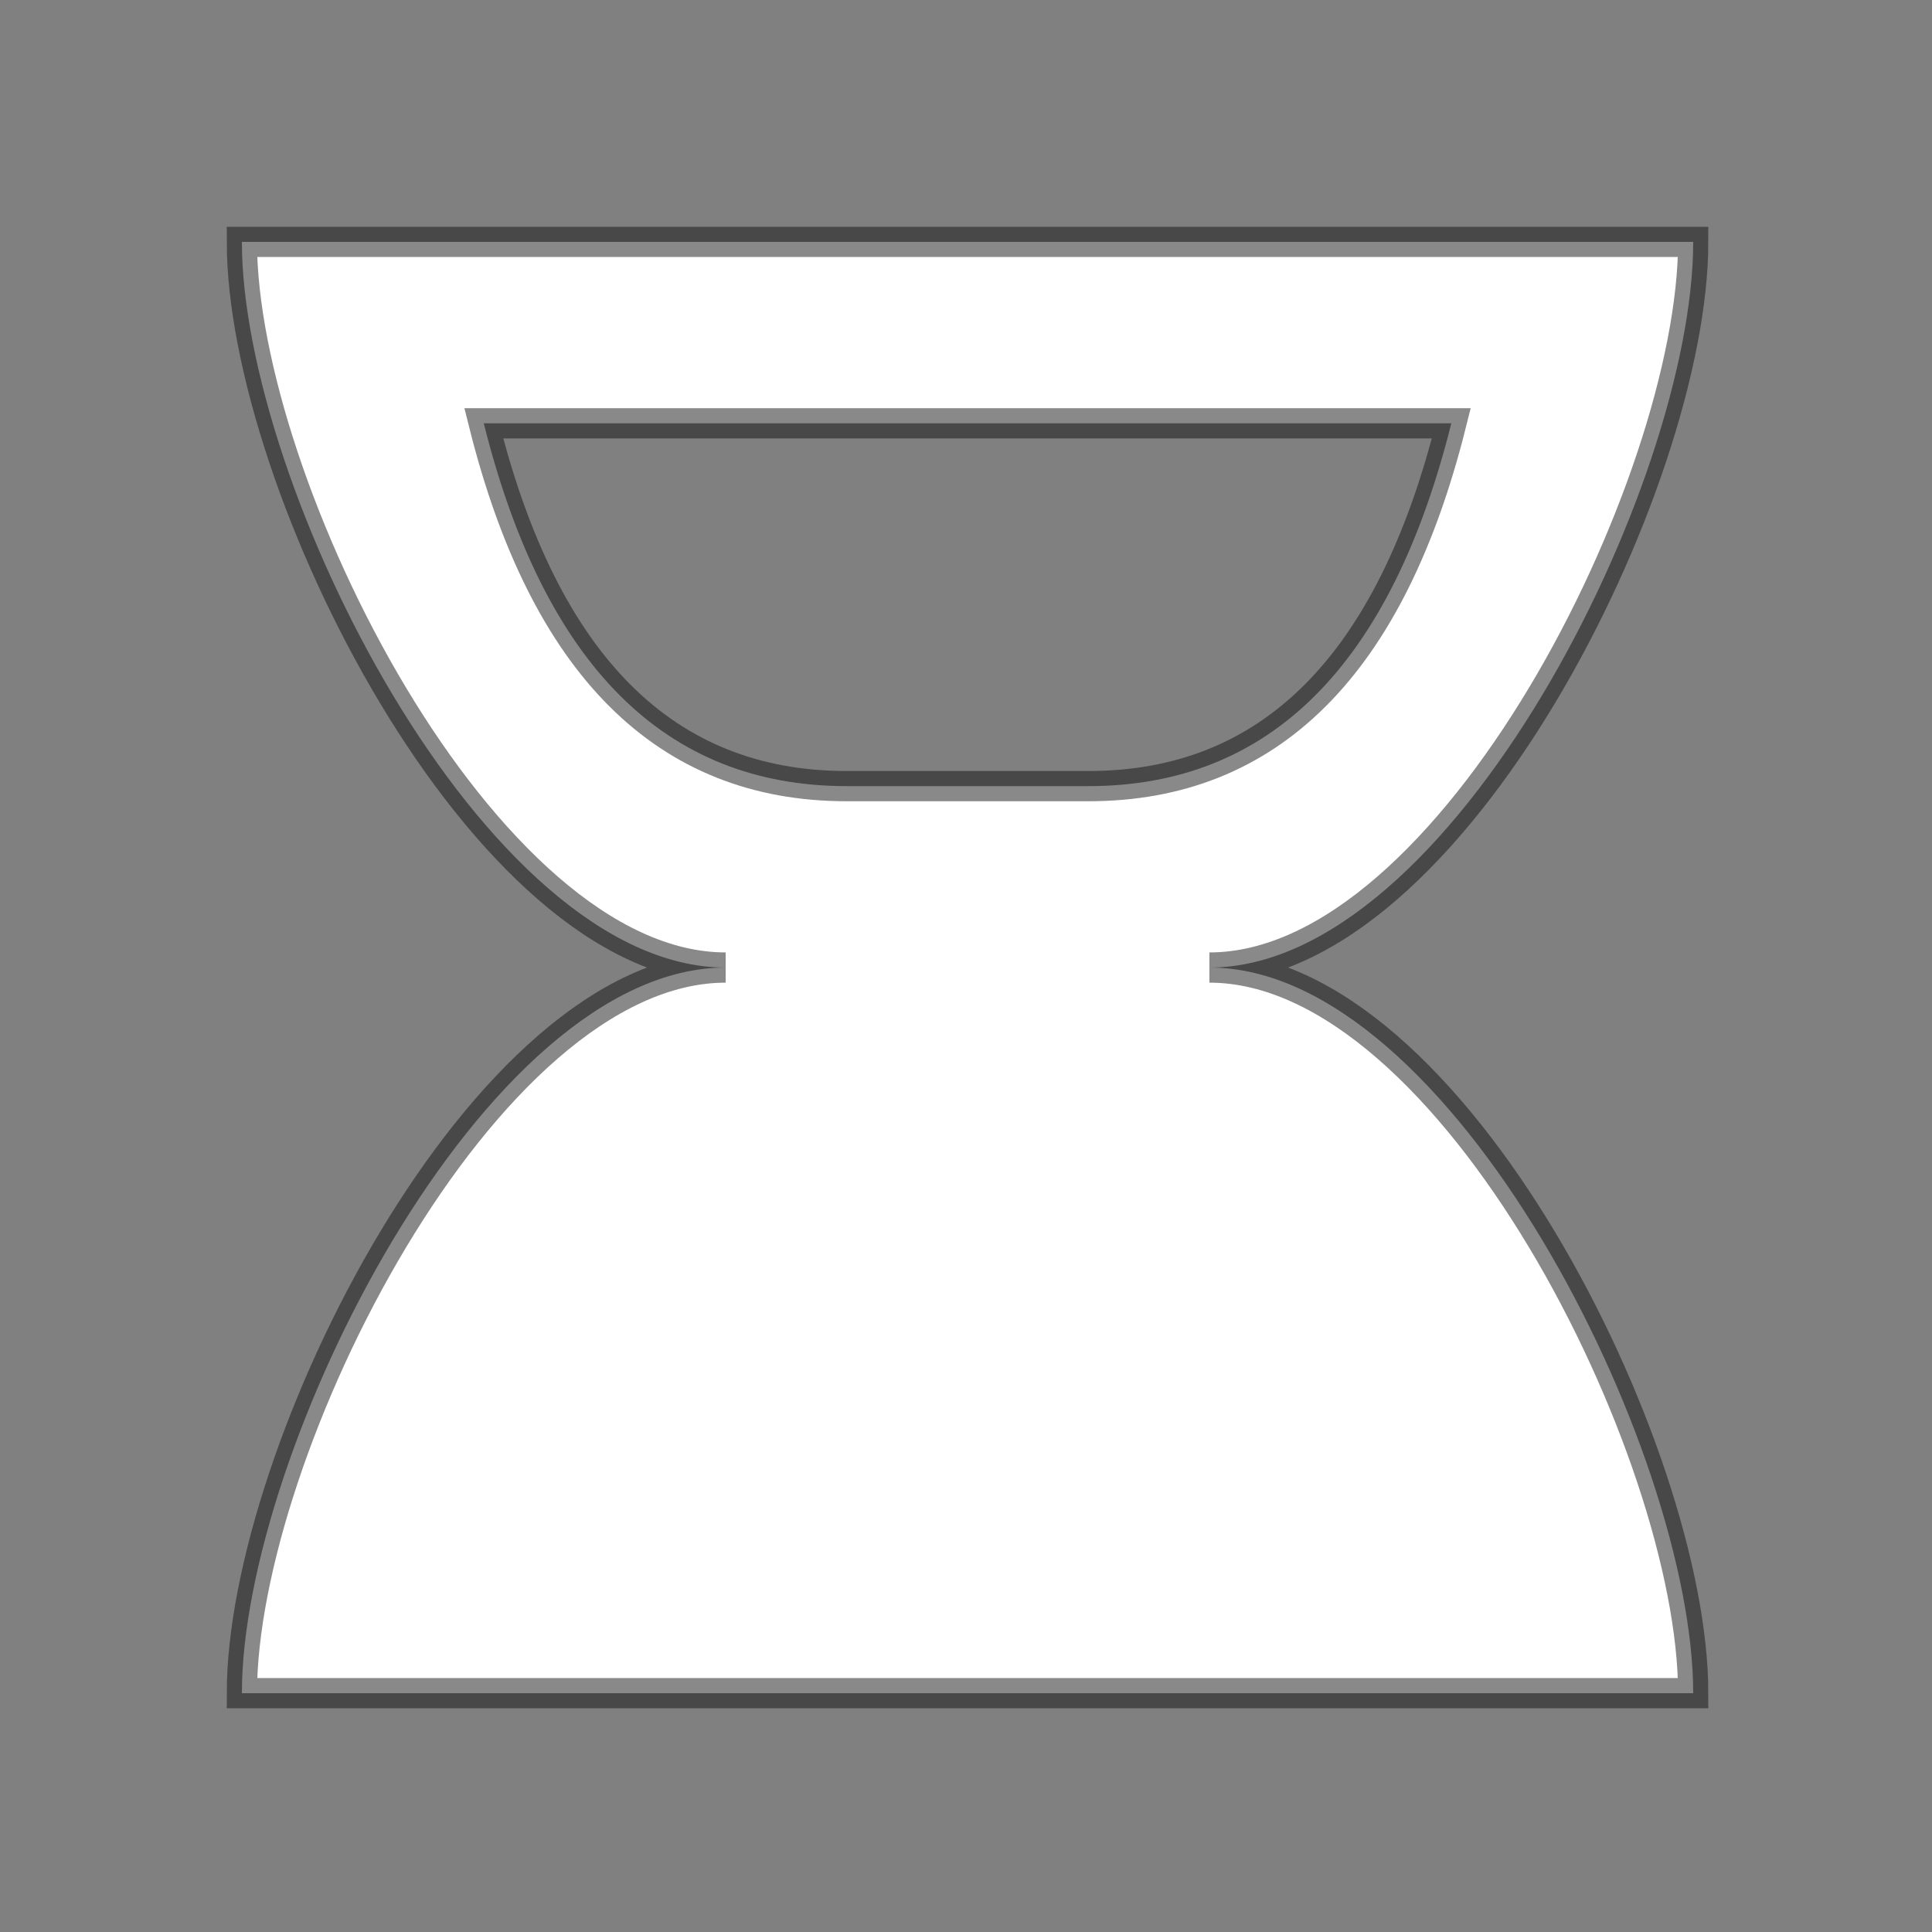 <svg height="64" viewBox="0 0 16.933 16.933" width="64" xmlns="http://www.w3.org/2000/svg"><rect x="0" y="0" width="16.933" height="16.933" fill="#808080" stroke="none"/><path d="m8 8c0 8 8 24 16 24-8 0-16 16-16 24h48c0-8-8-24-16-24 8 0 16-16 16-24zm8 6h32c-2 8-6 12-12 12h-8c-6 0-10-4-12-12z" fill="#fff" stroke="#100f0f" stroke-opacity=".49" transform="scale(.265)"/></svg>